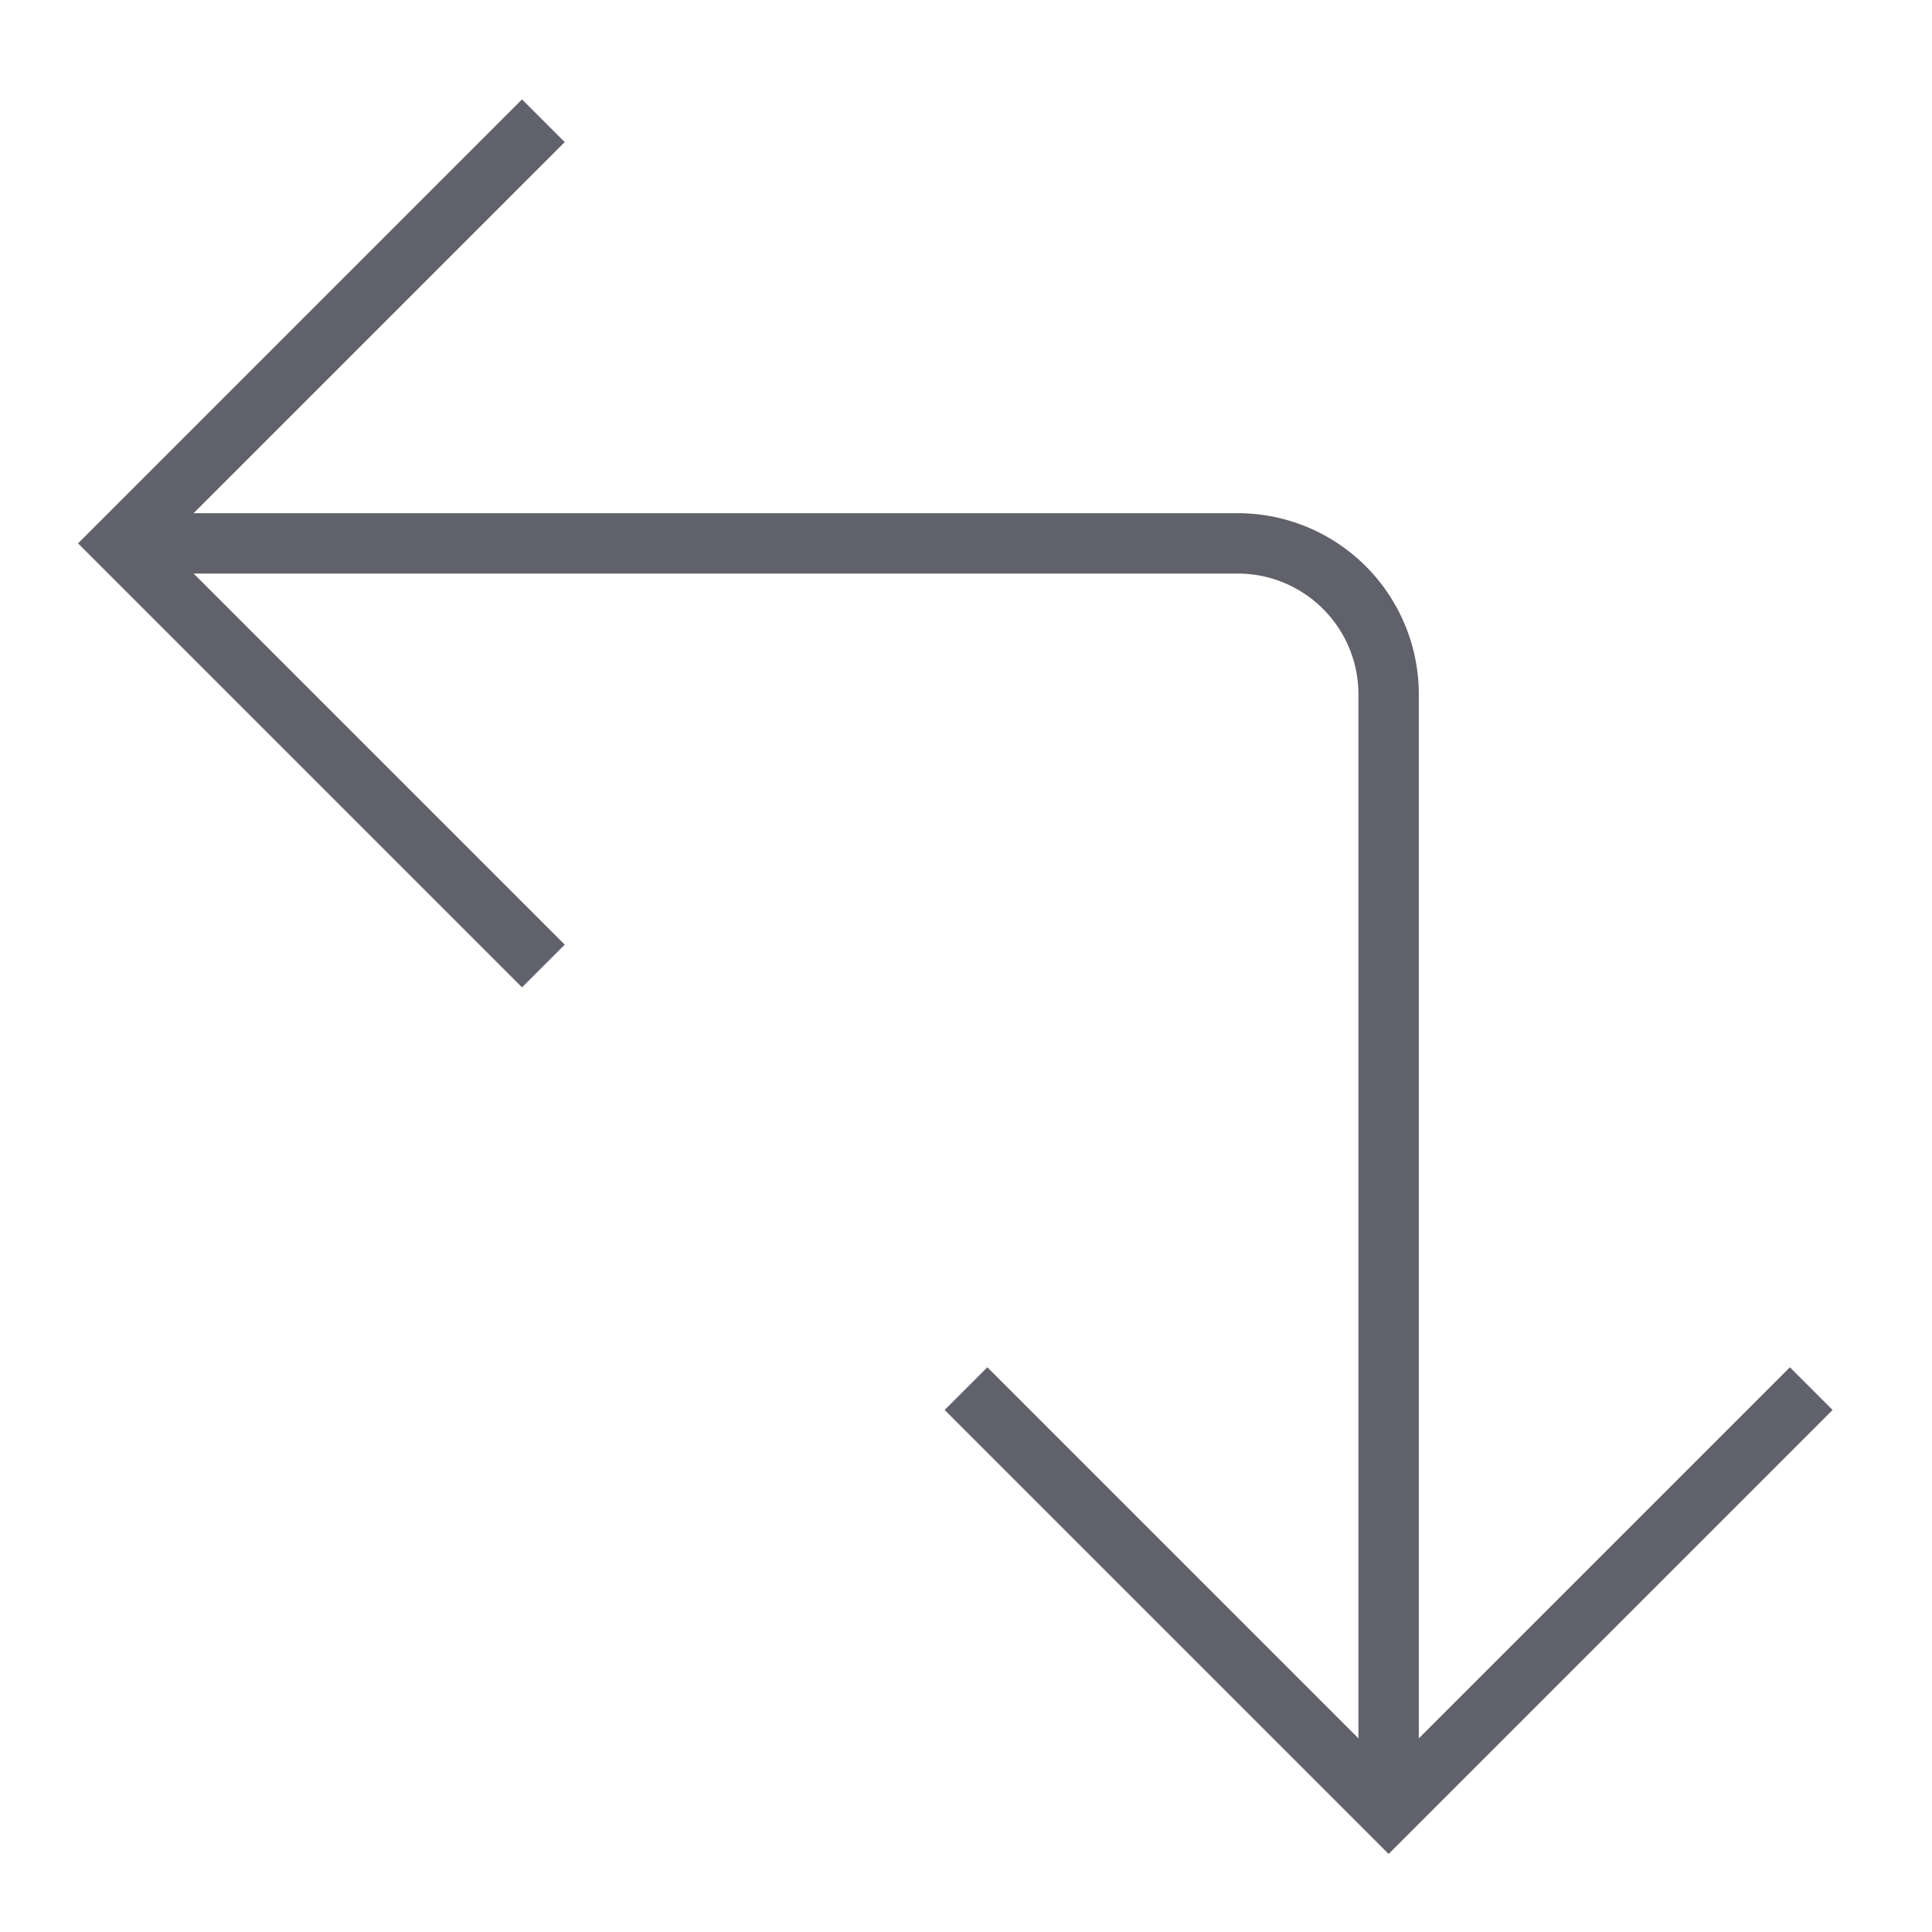 <svg xmlns="http://www.w3.org/2000/svg" height="24" width="24" viewBox="0 0 64 64"><path data-cap="butt" d="M4,18H41a5,5,0,0,1,5,5V60" fill="none" stroke="#61616b" stroke-width="2"></path><polyline points="60 46 46 60 32 46" fill="none" stroke="#61616b" stroke-width="2"></polyline><polyline points="18 32 4 18 18 4" fill="none" stroke="#61616b" stroke-width="2"></polyline></svg>
